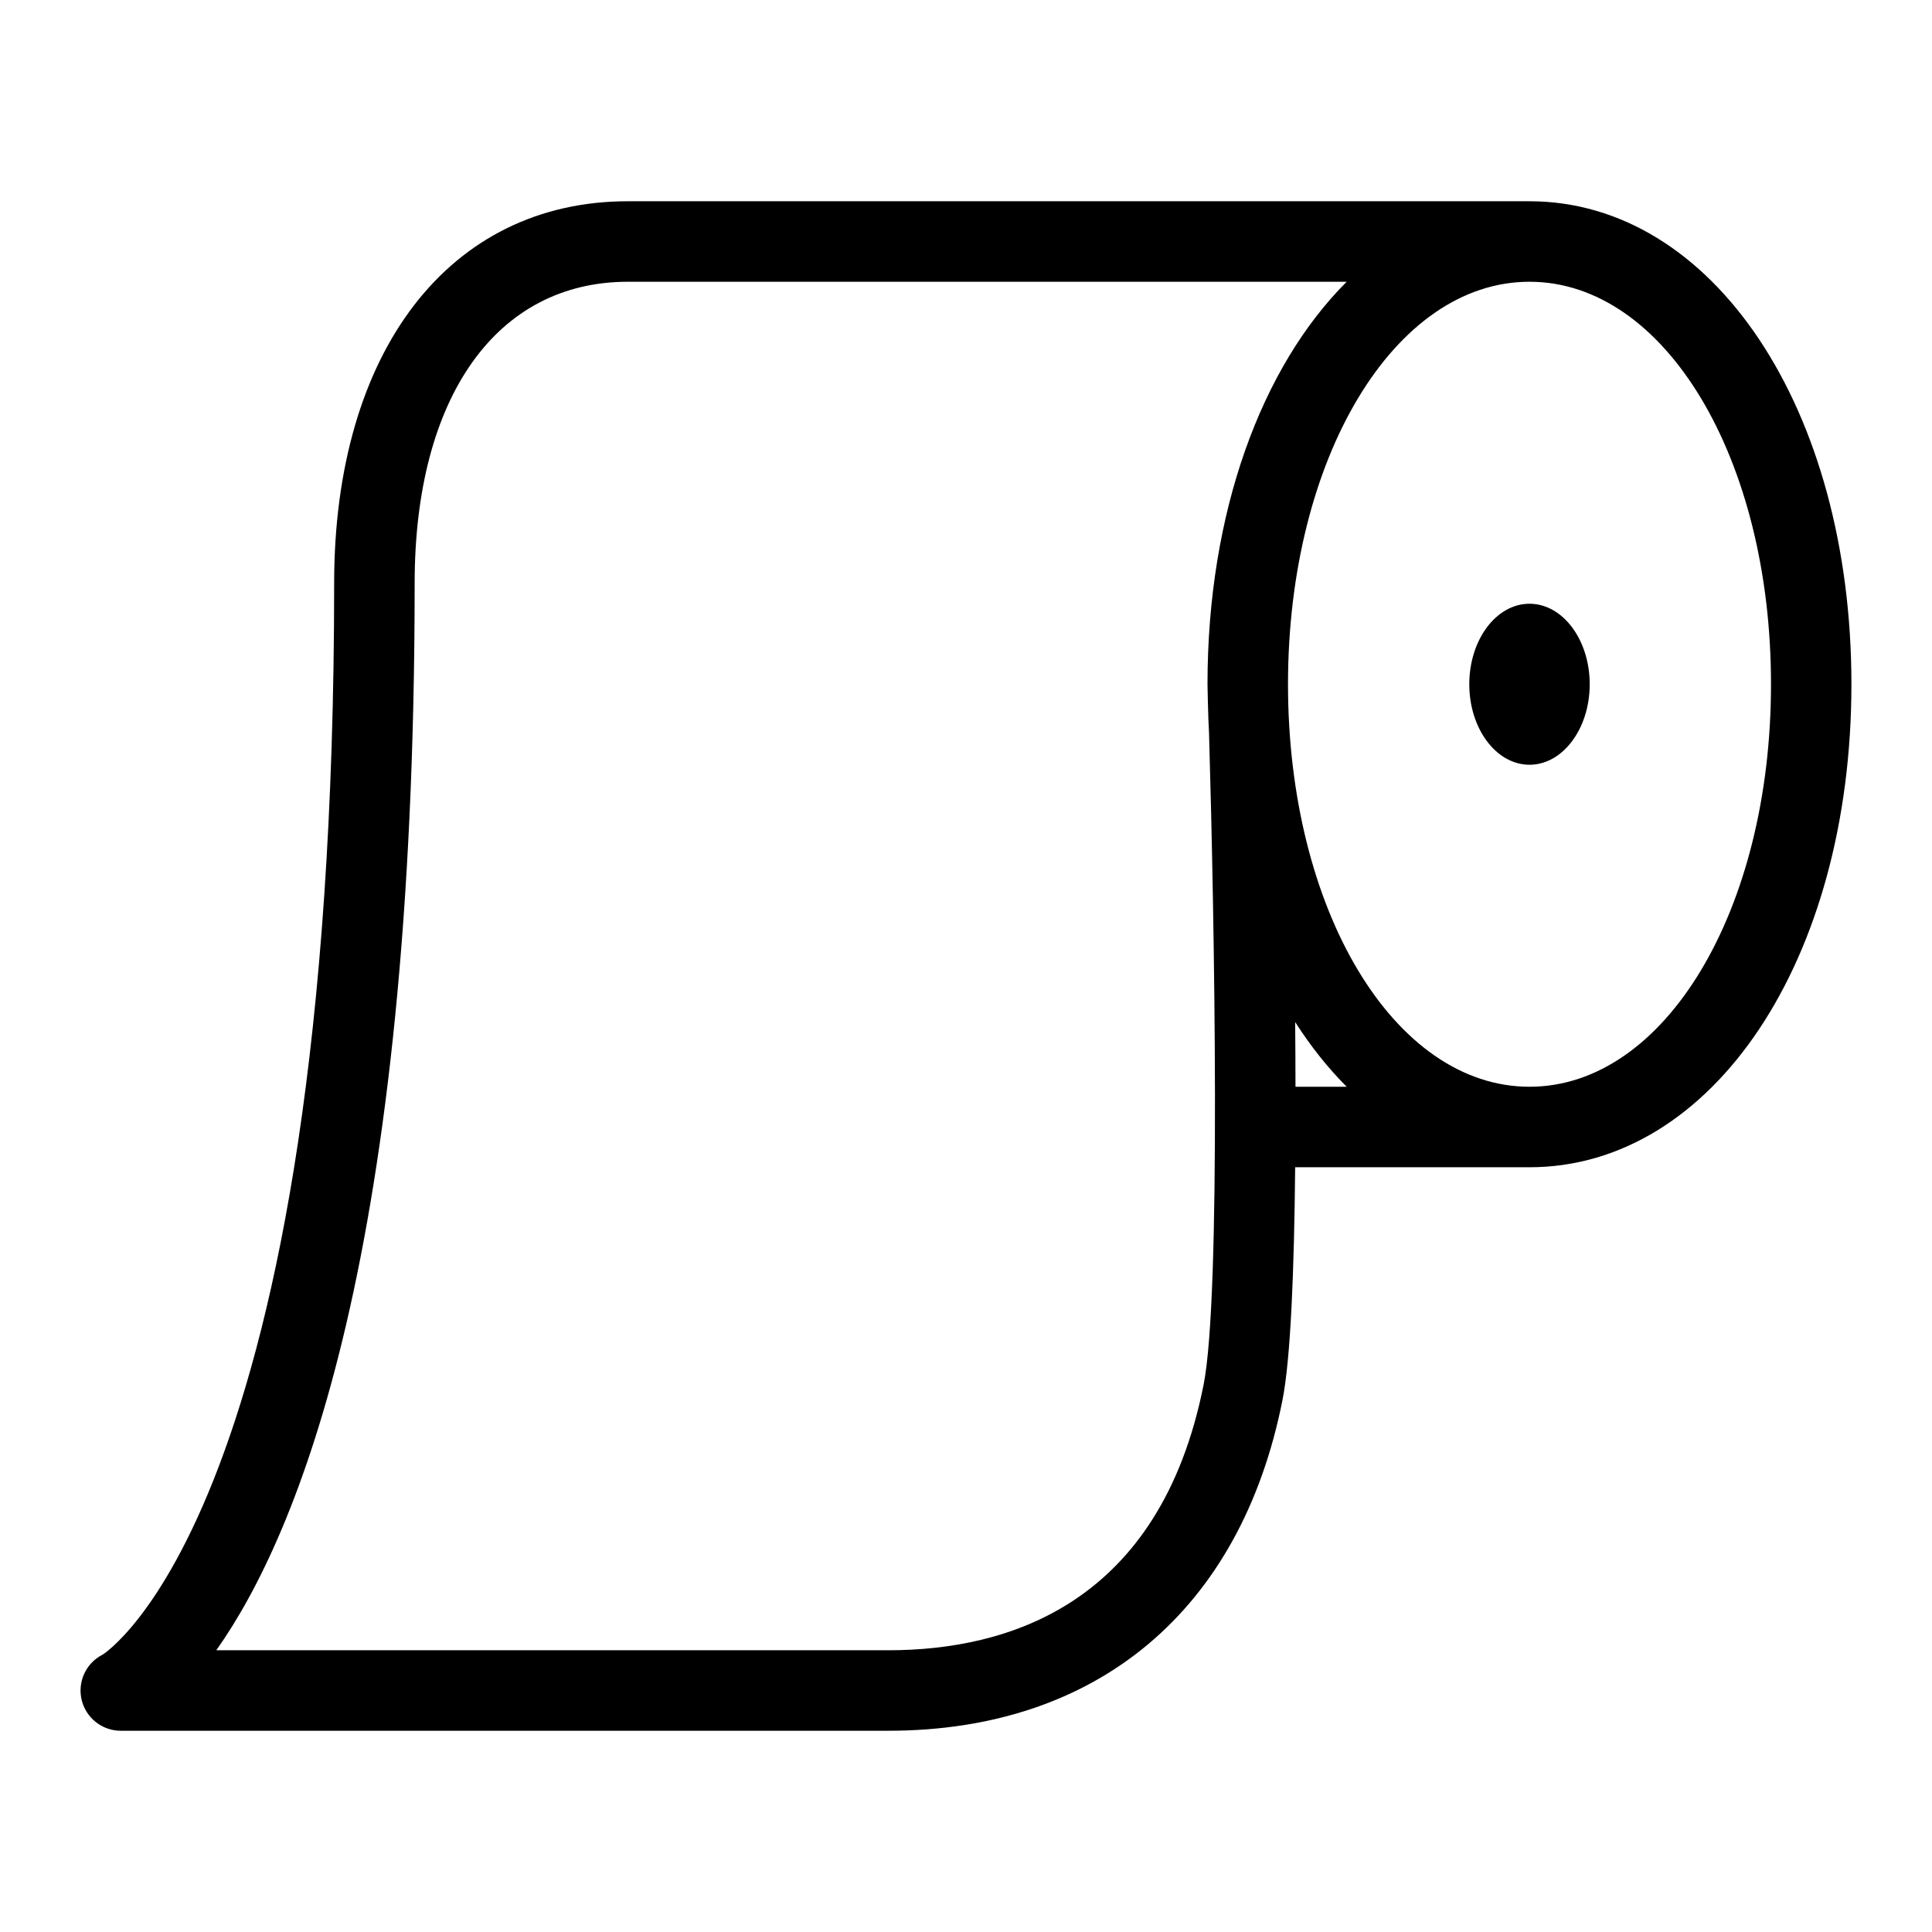<svg id="Layer_1" viewBox="0 0 24 24" xmlns="http://www.w3.org/2000/svg" data-name="Layer 1"><path d="m19 2.5h-11.2c-2.217 0-3.649 1.862-3.649 4.744 0 11.513-2.859 13.299-2.875 13.31-.207.104-.315.336-.262.562.054.225.255.384.486.384h9.535c2.595 0 4.379-1.497 4.896-4.106.103-.516.146-1.626.158-2.894h2.91c2.28 0 4-2.58 4-6s-1.72-6-4-6zm-3.981 6.607c.068 2.325.151 6.988-.067 8.092-.541 2.728-2.428 3.301-3.916 3.301h-8.349c1.021-1.443 2.464-4.951 2.464-13.256 0-2.31 1.016-3.744 2.649-3.744h8.929c-1.059 1.057-1.729 2.865-1.729 5 0 0 .007.415.019.607zm1.074 4.393c0-.267-.002-.537-.004-.804.193.302.407.571.64.804zm2.907 0c-1.683 0-3-2.196-3-5s1.317-5 3-5 3 2.196 3 5-1.317 5-3 5z"/><ellipse cx="19" cy="8.5" rx=".748" ry="1"/></svg>